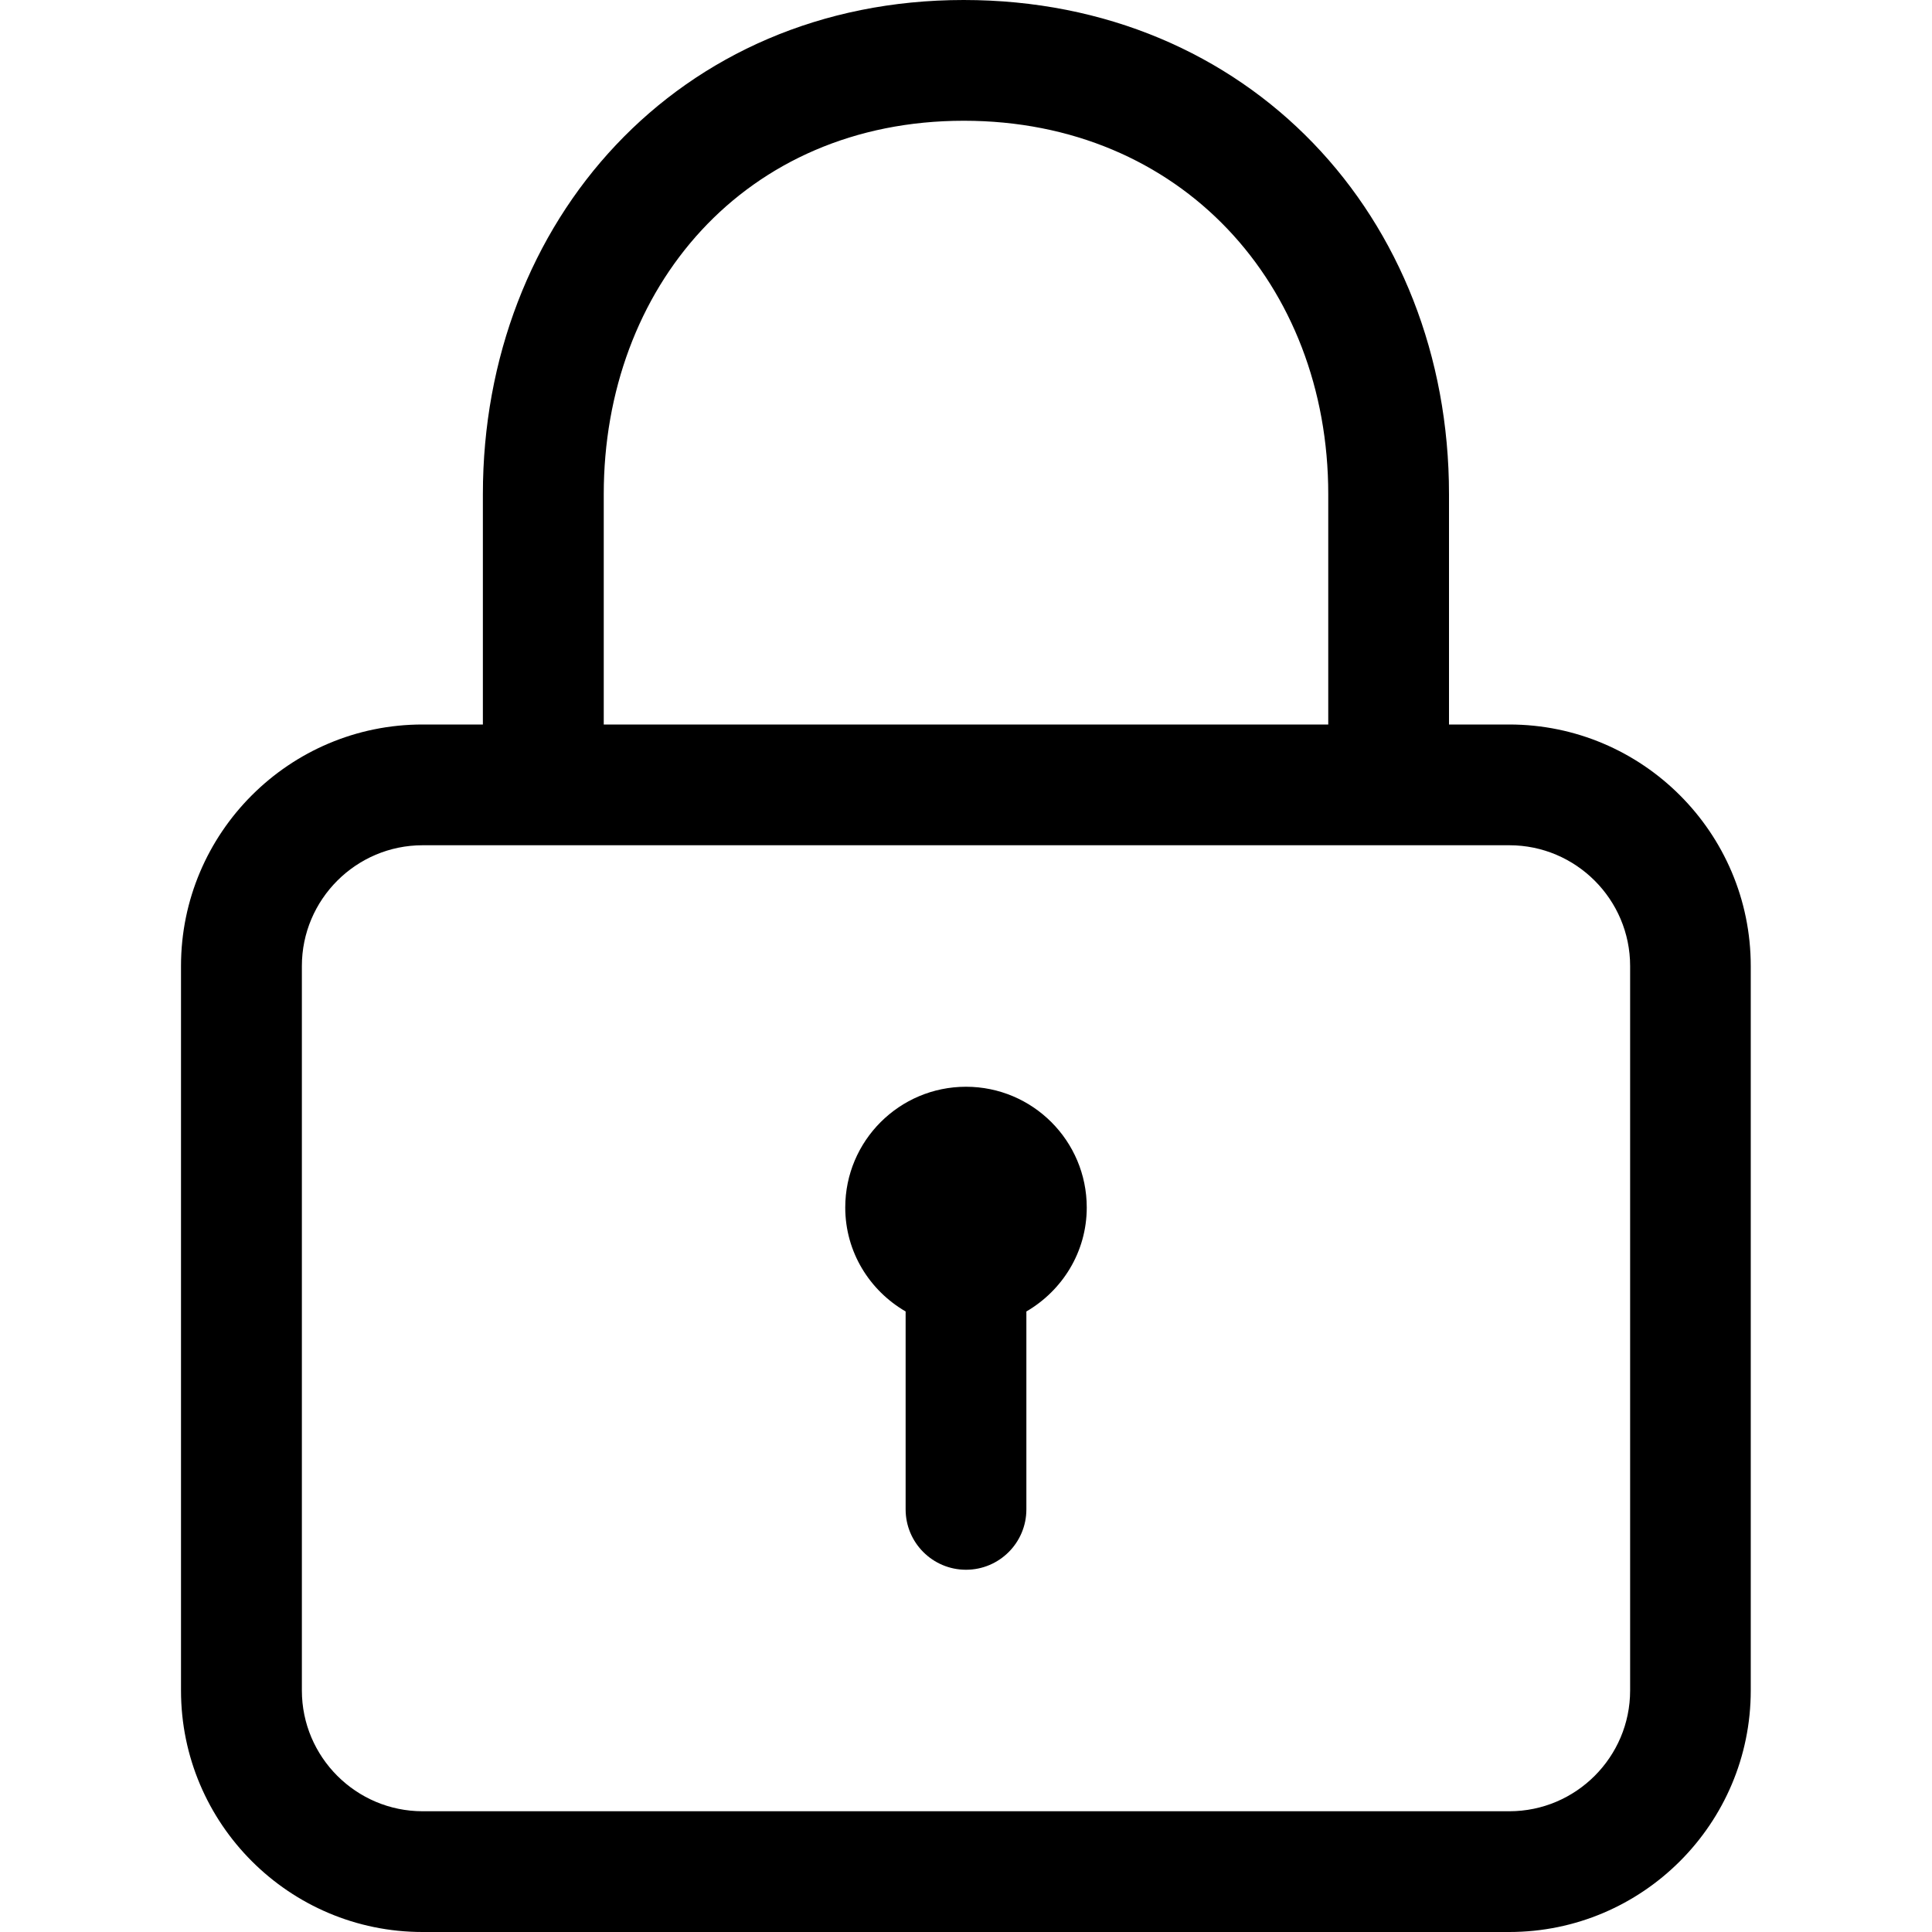 <?xml version="1.0" encoding="utf-8"?>
<!-- Generated by IcoMoon.io -->
<!DOCTYPE svg PUBLIC "-//W3C//DTD SVG 1.1//EN" "http://www.w3.org/Graphics/SVG/1.1/DTD/svg11.dtd">
<svg version="1.1" xmlns="http://www.w3.org/2000/svg" xmlns:xlink="http://www.w3.org/1999/xlink" width="16" height="16" viewBox="0 0 16 16">
<path d="M12.5 6h-0.5v-1.908c0-2.295-1.66-4.092-4.019-4.092-2.368 0-3.982 1.835-3.982 4.092v1.908h-0.5c-1.103 0-2 0.897-2 2v6c0 1.103 0.897 2 2 2h9c1.103 0 2-0.897 2-2v-6c0-1.103-0.897-2-2-2zM5 4.092c0-1.704 1.165-3.092 2.982-3.092 1.798 0 3.018 1.358 3.018 3.092v1.908h-6v-1.908zM13.5 14c0 0.551-0.449 1-1 1h-9c-0.551 0-1-0.449-1-1v-6c0-0.551 0.449-1 1-1h9c0.551 0 1 0.449 1 1v6zM8 9c-0.552 0-1 0.448-1 1 0 0.369 0.202 0.688 0.5 0.861v1.639c0 0.276 0.224 0.5 0.5 0.5s0.5-0.224 0.5-0.5v-1.639c0.297-0.173 0.5-0.492 0.5-0.861 0-0.552-0.448-1-1-1z"></path>
</svg>
